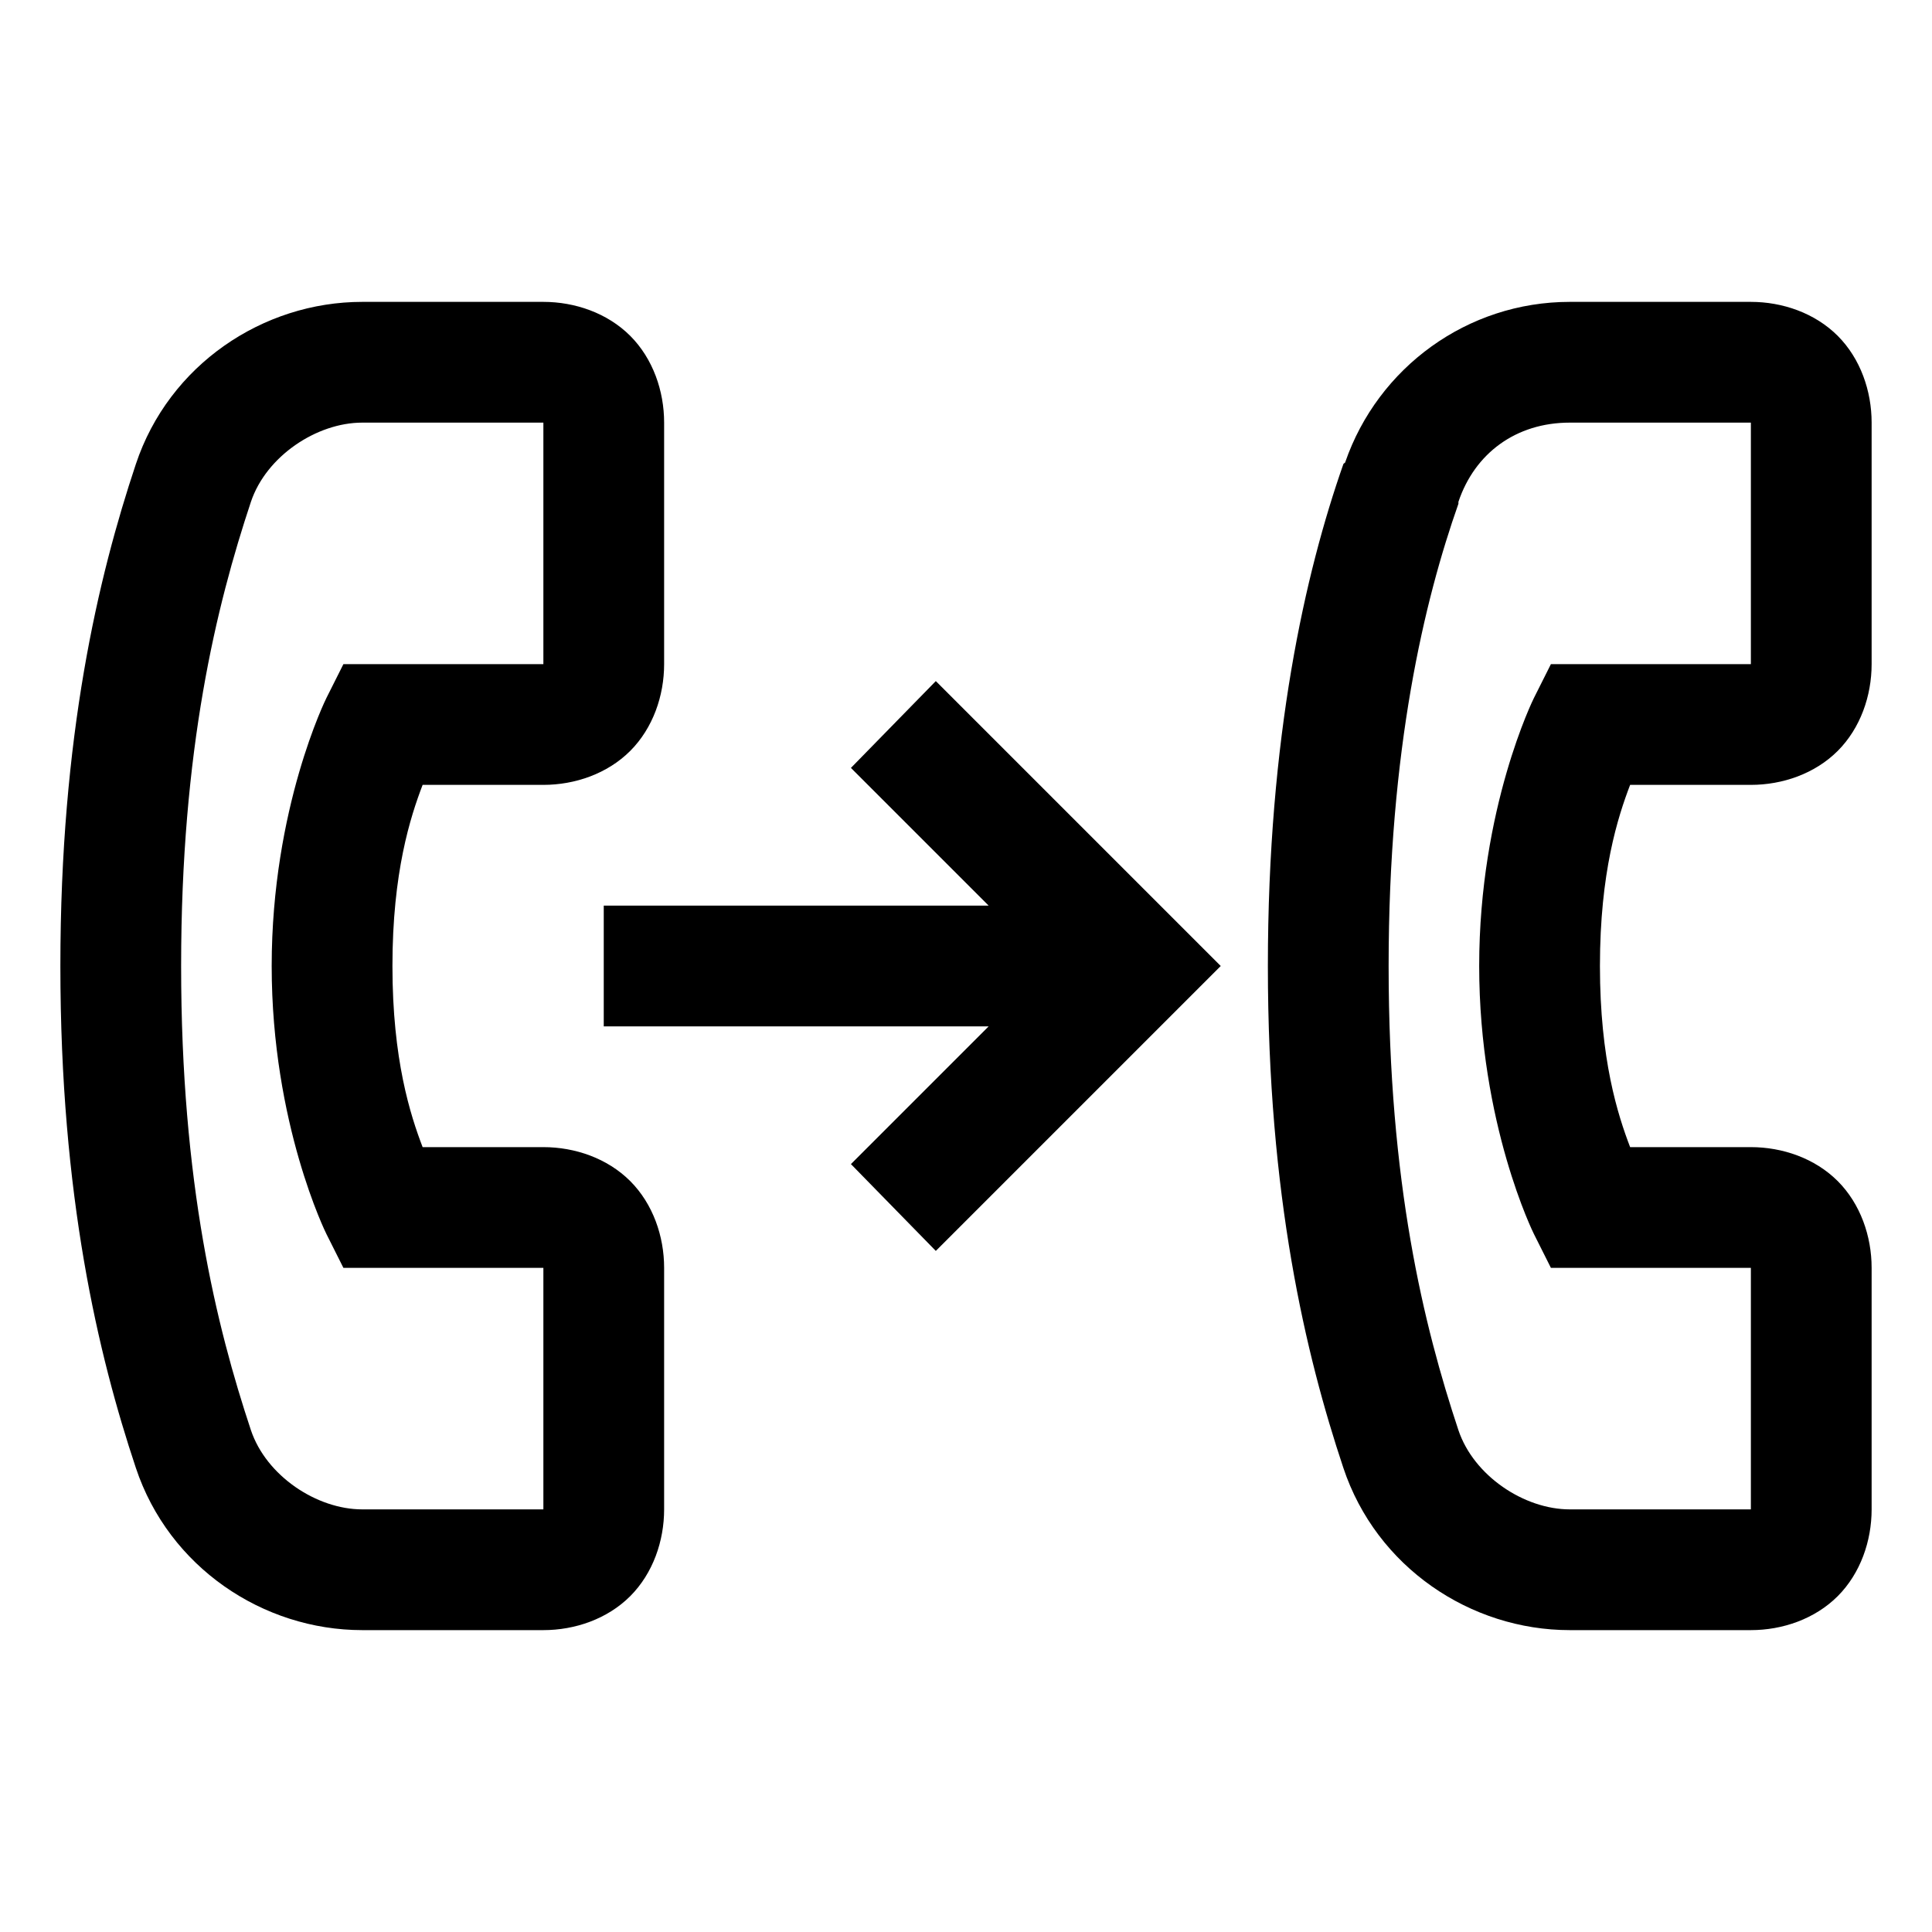 <?xml version="1.0" encoding="UTF-8"?>
<svg xmlns="http://www.w3.org/2000/svg" xmlns:xlink="http://www.w3.org/1999/xlink" viewBox="0 0 32 32" version="1.1">
<g>
<path d="M 6 5 C 4.355 5 2.797 6.043 2.25 7.688 C 1.625 9.562 1 12.191 1 16 C 1 19.809 1.625 22.438 2.25 24.312 C 2.797 25.957 4.355 27 6 27 L 9 27 C 9.523 27 10.059 26.816 10.438 26.438 C 10.816 26.059 11 25.523 11 25 L 11 21 C 11 20.477 10.816 19.941 10.438 19.562 C 10.059 19.184 9.523 19 9 19 L 7 19 C 6.797 18.469 6.5 17.551 6.5 16 C 6.5 14.449 6.797 13.531 7 13 L 9 13 C 9.523 13 10.059 12.816 10.438 12.438 C 10.816 12.059 11 11.523 11 11 L 11 7 C 11 6.477 10.816 5.941 10.438 5.562 C 10.059 5.184 9.523 5 9 5 Z M 26 5 C 24.305 5 22.824 6.086 22.281 7.656 C 22.277 7.672 22.254 7.672 22.25 7.688 C 21.617 9.492 21 12.207 21 16 C 21 19.809 21.625 22.438 22.25 24.312 C 22.797 25.957 24.355 27 26 27 L 29 27 C 29.523 27 30.059 26.816 30.438 26.438 C 30.816 26.059 31 25.523 31 25 L 31 21 C 31 20.477 30.816 19.941 30.438 19.562 C 30.059 19.184 29.523 19 29 19 L 27 19 C 26.797 18.469 26.5 17.551 26.5 16 C 26.5 14.449 26.797 13.531 27 13 L 29 13 C 29.523 13 30.059 12.816 30.438 12.438 C 30.816 12.059 31 11.523 31 11 L 31 7 C 31 6.477 30.816 5.941 30.438 5.562 C 30.059 5.184 29.523 5 29 5 Z M 6 7 L 9 7 L 9 11 L 5.688 11 L 5.406 11.562 C 5.406 11.562 4.5 13.379 4.5 16 C 4.5 18.621 5.406 20.438 5.406 20.438 L 5.688 21 L 9 21 L 9 25 L 6 25 C 5.246 25 4.41 24.445 4.156 23.688 C 3.582 21.961 3 19.594 3 16 C 3 12.406 3.582 10.039 4.156 8.312 C 4.41 7.555 5.246 7 6 7 Z M 26 7 L 29 7 L 29 11 L 25.688 11 L 25.406 11.562 C 25.406 11.562 24.5 13.379 24.5 16 C 24.5 18.621 25.406 20.438 25.406 20.438 L 25.688 21 L 29 21 L 29 25 L 26 25 C 25.246 25 24.41 24.445 24.156 23.688 C 23.582 21.961 23 19.594 23 16 C 23 12.406 23.594 9.938 24.156 8.344 L 24.156 8.312 C 24.426 7.508 25.109 7 26 7 Z M 15.5 11.281 L 14.094 12.719 L 16.375 15 L 10 15 L 10 17 L 16.375 17 L 14.094 19.281 L 15.5 20.719 L 20.219 16 Z "></path>
</g>
</svg>
